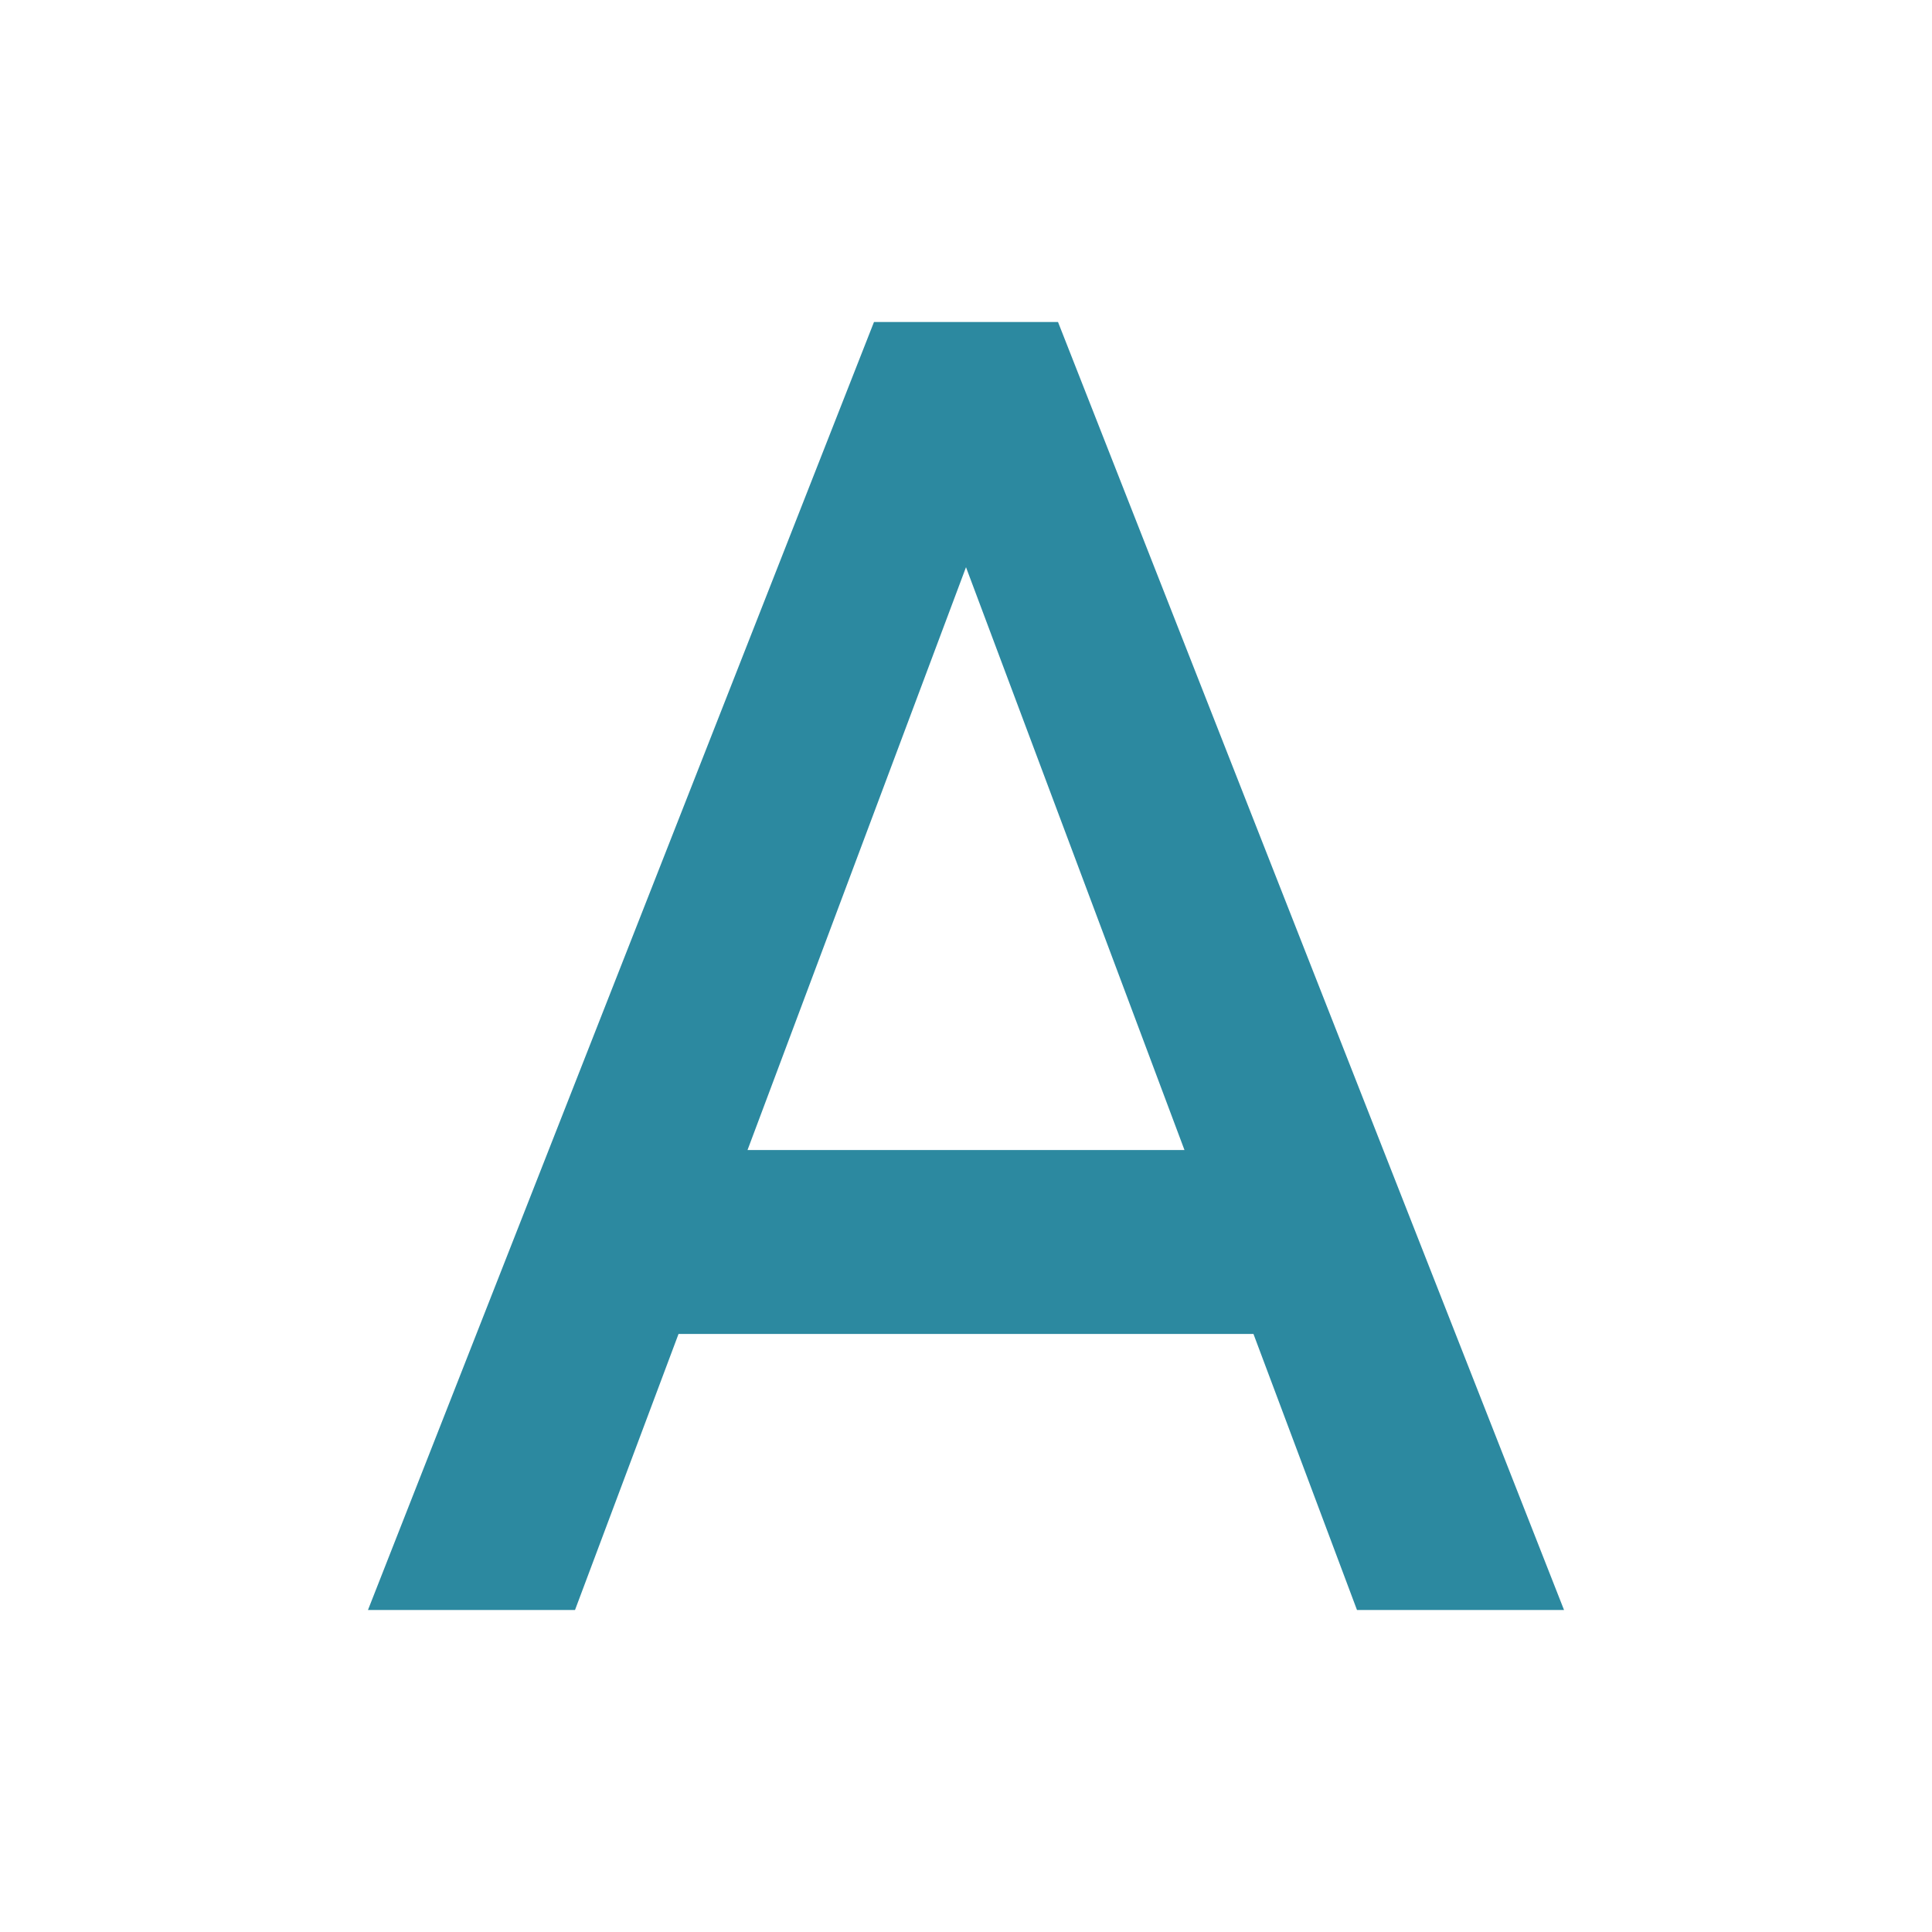 <svg xmlns="http://www.w3.org/2000/svg" width="24" height="24"><path fill="#2c89a0" d="M10.857 4L4.571 20h2.572l1.286-3.429h7.142L16.857 20h2.572L13.143 4h-2.286M9.286 14.286L12 7.046l2.714 7.24H9.286"/></svg>